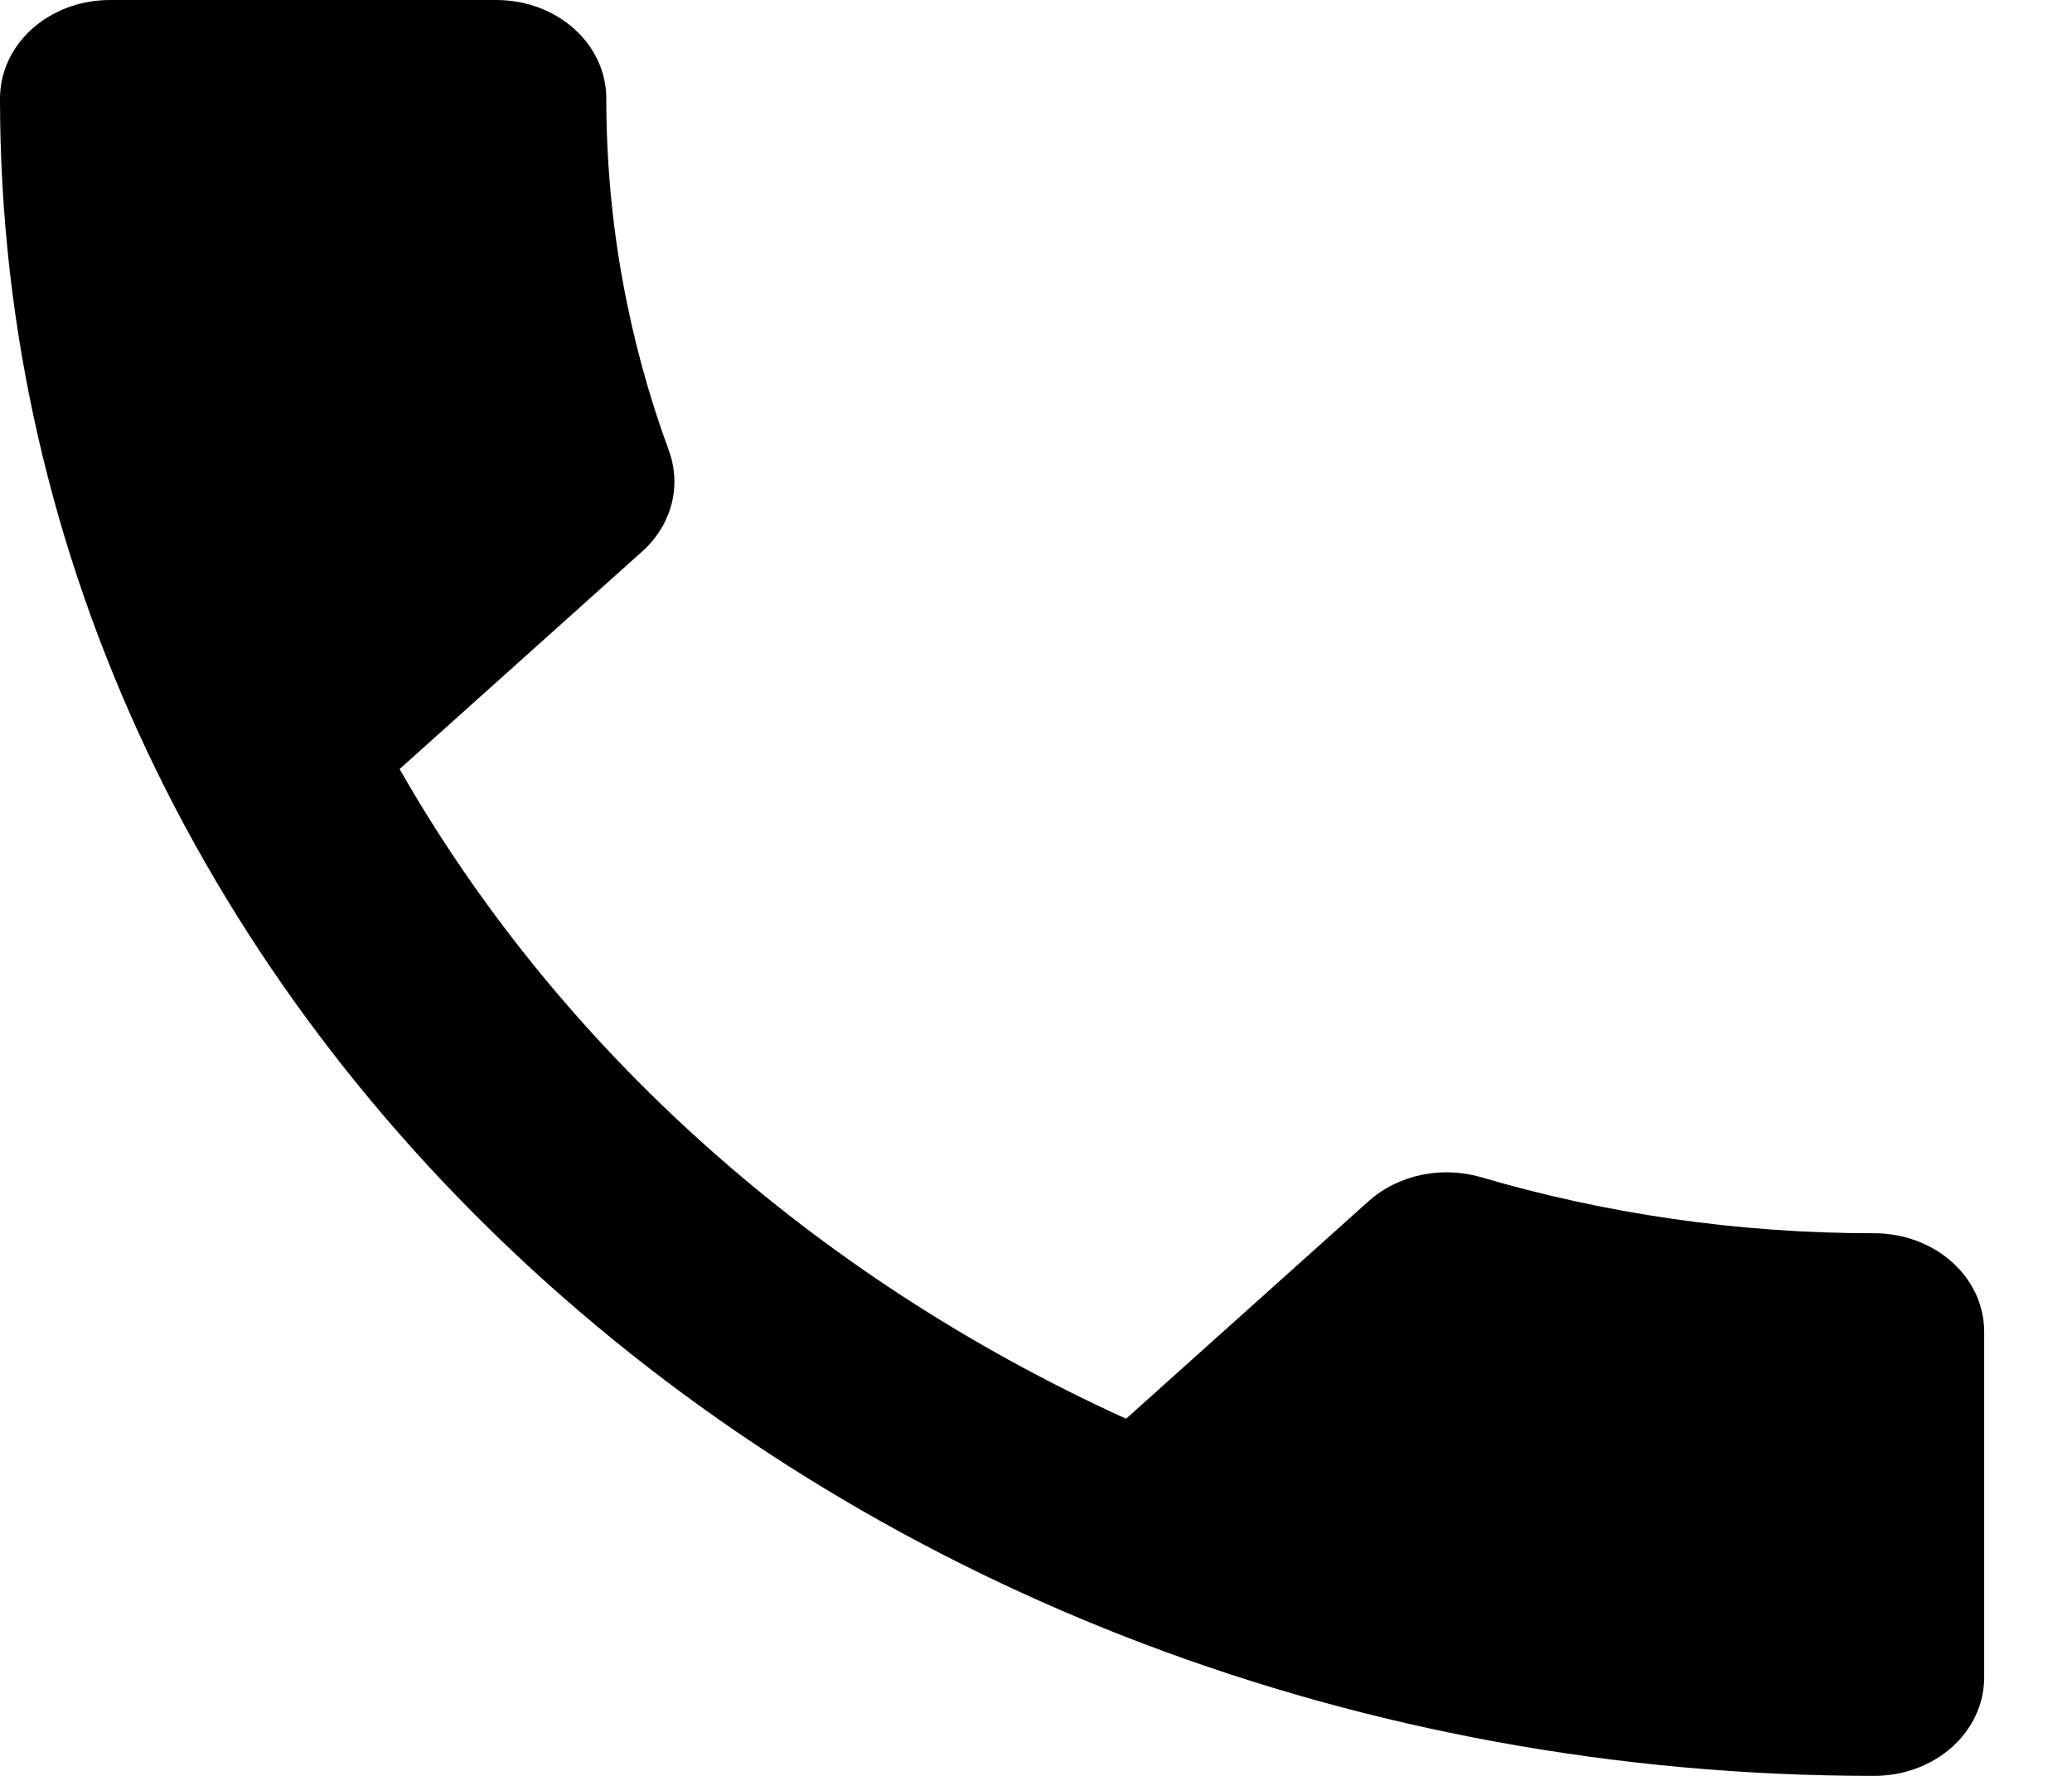<svg width="21" height="18" viewBox="0 0 21 18" fill="none" xmlns="http://www.w3.org/2000/svg">
<path d="M18.993 12.5C17.602 12.5 16.261 12.3 15.005 11.93C14.619 11.82 14.178 11.9 13.871 12.175L11.413 14.38C8.245 12.94 5.664 10.625 4.05 7.795L6.508 5.59C6.815 5.315 6.905 4.92 6.782 4.575C6.368 3.45 6.145 2.245 6.145 1C6.145 0.445 5.648 0 5.028 0H1.117C0.497 0 0 0.445 0 1C0 10.39 8.502 18 18.993 18C19.613 18 20.11 17.555 20.11 17V13.5C20.11 12.945 19.613 12.5 18.993 12.5Z" fill="currentColor"/>
</svg>
